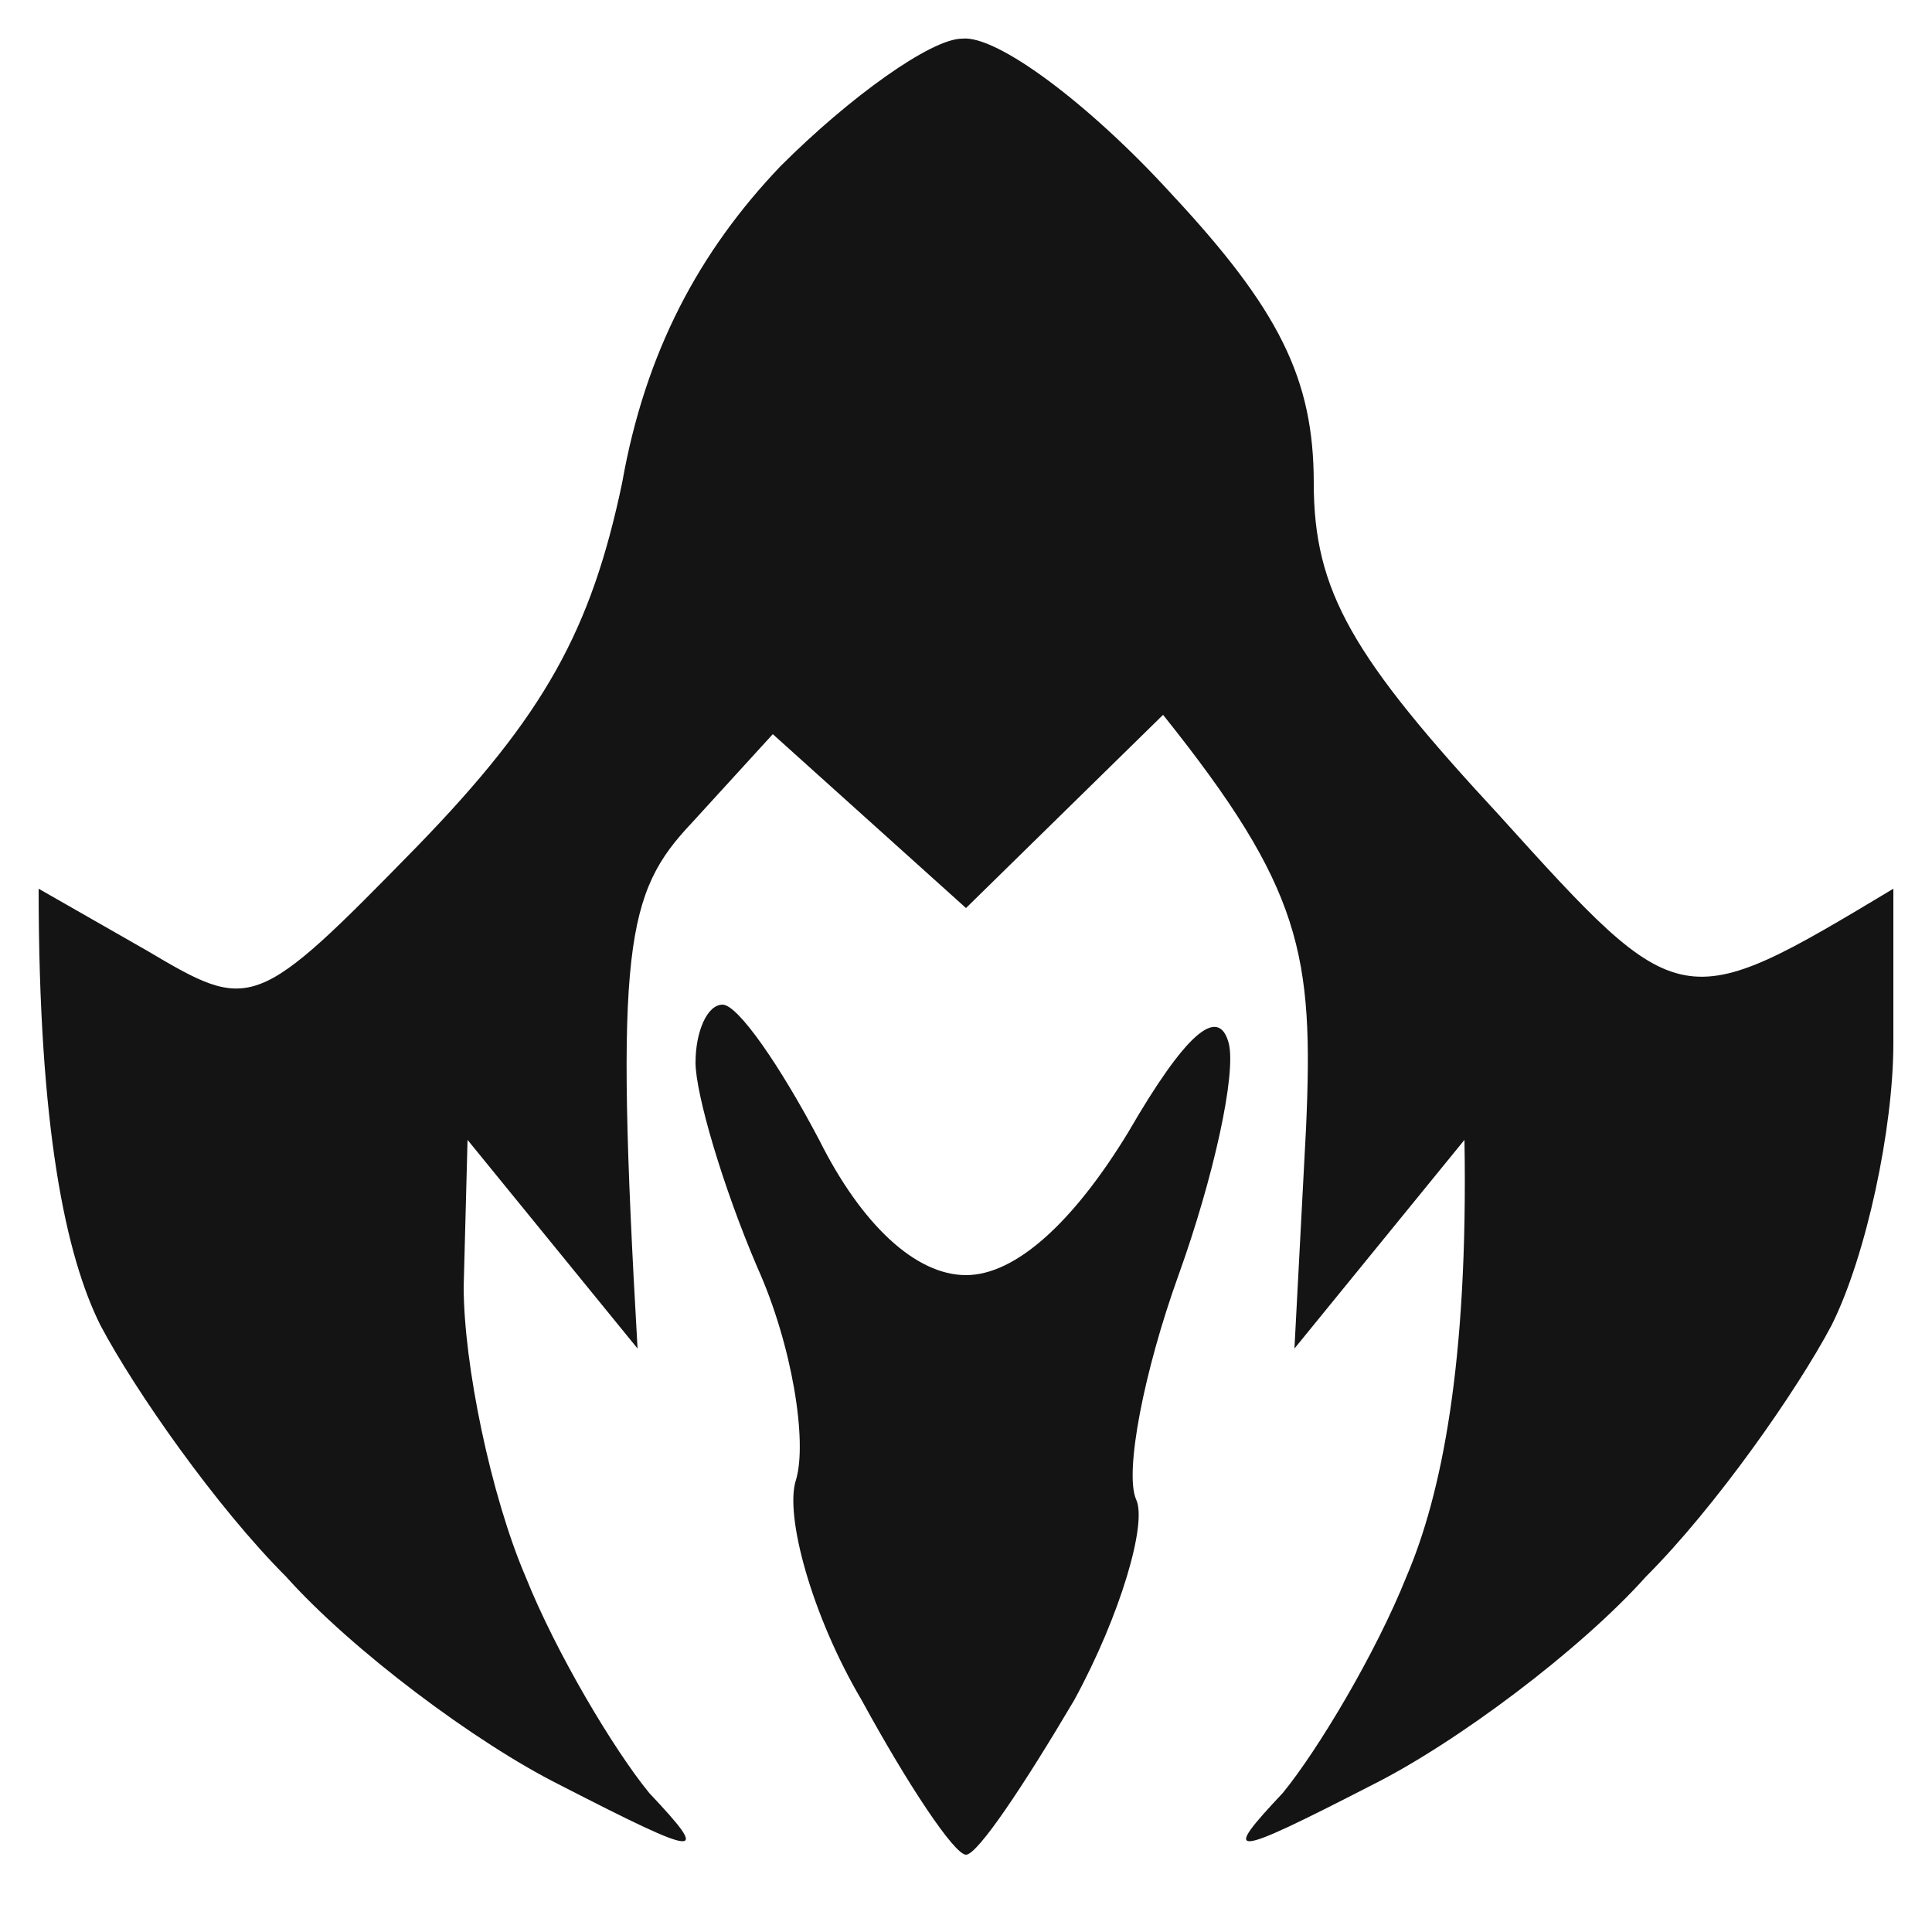 <svg version="1.2" xmlns="http://www.w3.org/2000/svg" viewBox="0 0 50 50" width="50" height="50">
	<title>role-icon-assassin</title>
	<style>
		.s0 { opacity: .92;fill: currentColor } 
	</style>
	<path id="Path 0" fill-rule="evenodd" class="s0" d="m24.9 1c0.9-0.1 3.3 1.7 5.4 4 2.8 3 3.7 4.8 3.7 7.5 0 2.8 1 4.5 4.8 8.6 4.7 5.2 4.7 5.2 10.2 1.9v4c0 2.2-0.7 5.5-1.6 7.3-0.9 1.7-3 4.7-4.8 6.5-1.7 1.9-4.9 4.3-7.1 5.4-3.7 1.9-3.9 1.9-2.3 0.2 0.9-1.1 2.4-3.6 3.2-5.6 0.9-2.1 1.6-5.5 1.5-11.3l-4.4 5.4 0.3-5.7c0.2-4.5-0.1-6.2-3.7-10.7l-5.1 5-5-4.5-2.1 2.3c-1.7 1.8-2 3.2-1.4 13.6l-4.4-5.4-0.1 3.8c0 2 0.7 5.4 1.6 7.5 0.8 2 2.3 4.5 3.2 5.6 1.6 1.7 1.4 1.7-2.3-0.2-2.2-1.1-5.4-3.5-7.1-5.4-1.8-1.8-3.9-4.8-4.8-6.5-0.9-1.8-1.6-5.1-1.6-11.3l2.8 1.6c2.7 1.6 2.8 1.6 7-2.7 3.3-3.4 4.5-5.6 5.3-9.4 0.6-3.4 2-6 4.1-8.2 1.8-1.8 3.9-3.3 4.7-3.3zm-6.2 25c0.4 0 1.5 1.6 2.5 3.5 1.1 2.2 2.5 3.5 3.8 3.5 1.3 0 2.8-1.4 4.2-3.7q2.2-3.8 2.6-2.3c0.2 0.8-0.4 3.5-1.3 6-0.9 2.5-1.4 5.1-1.1 5.8 0.3 0.6-0.4 3-1.6 5.2-1.3 2.2-2.5 4-2.8 4-0.3 0-1.5-1.8-2.7-4-1.3-2.2-2-4.8-1.7-5.7 0.3-1-0.1-3.5-1-5.5-0.9-2.1-1.6-4.5-1.6-5.3 0-0.8 0.3-1.5 0.7-1.5z"/>
</svg>